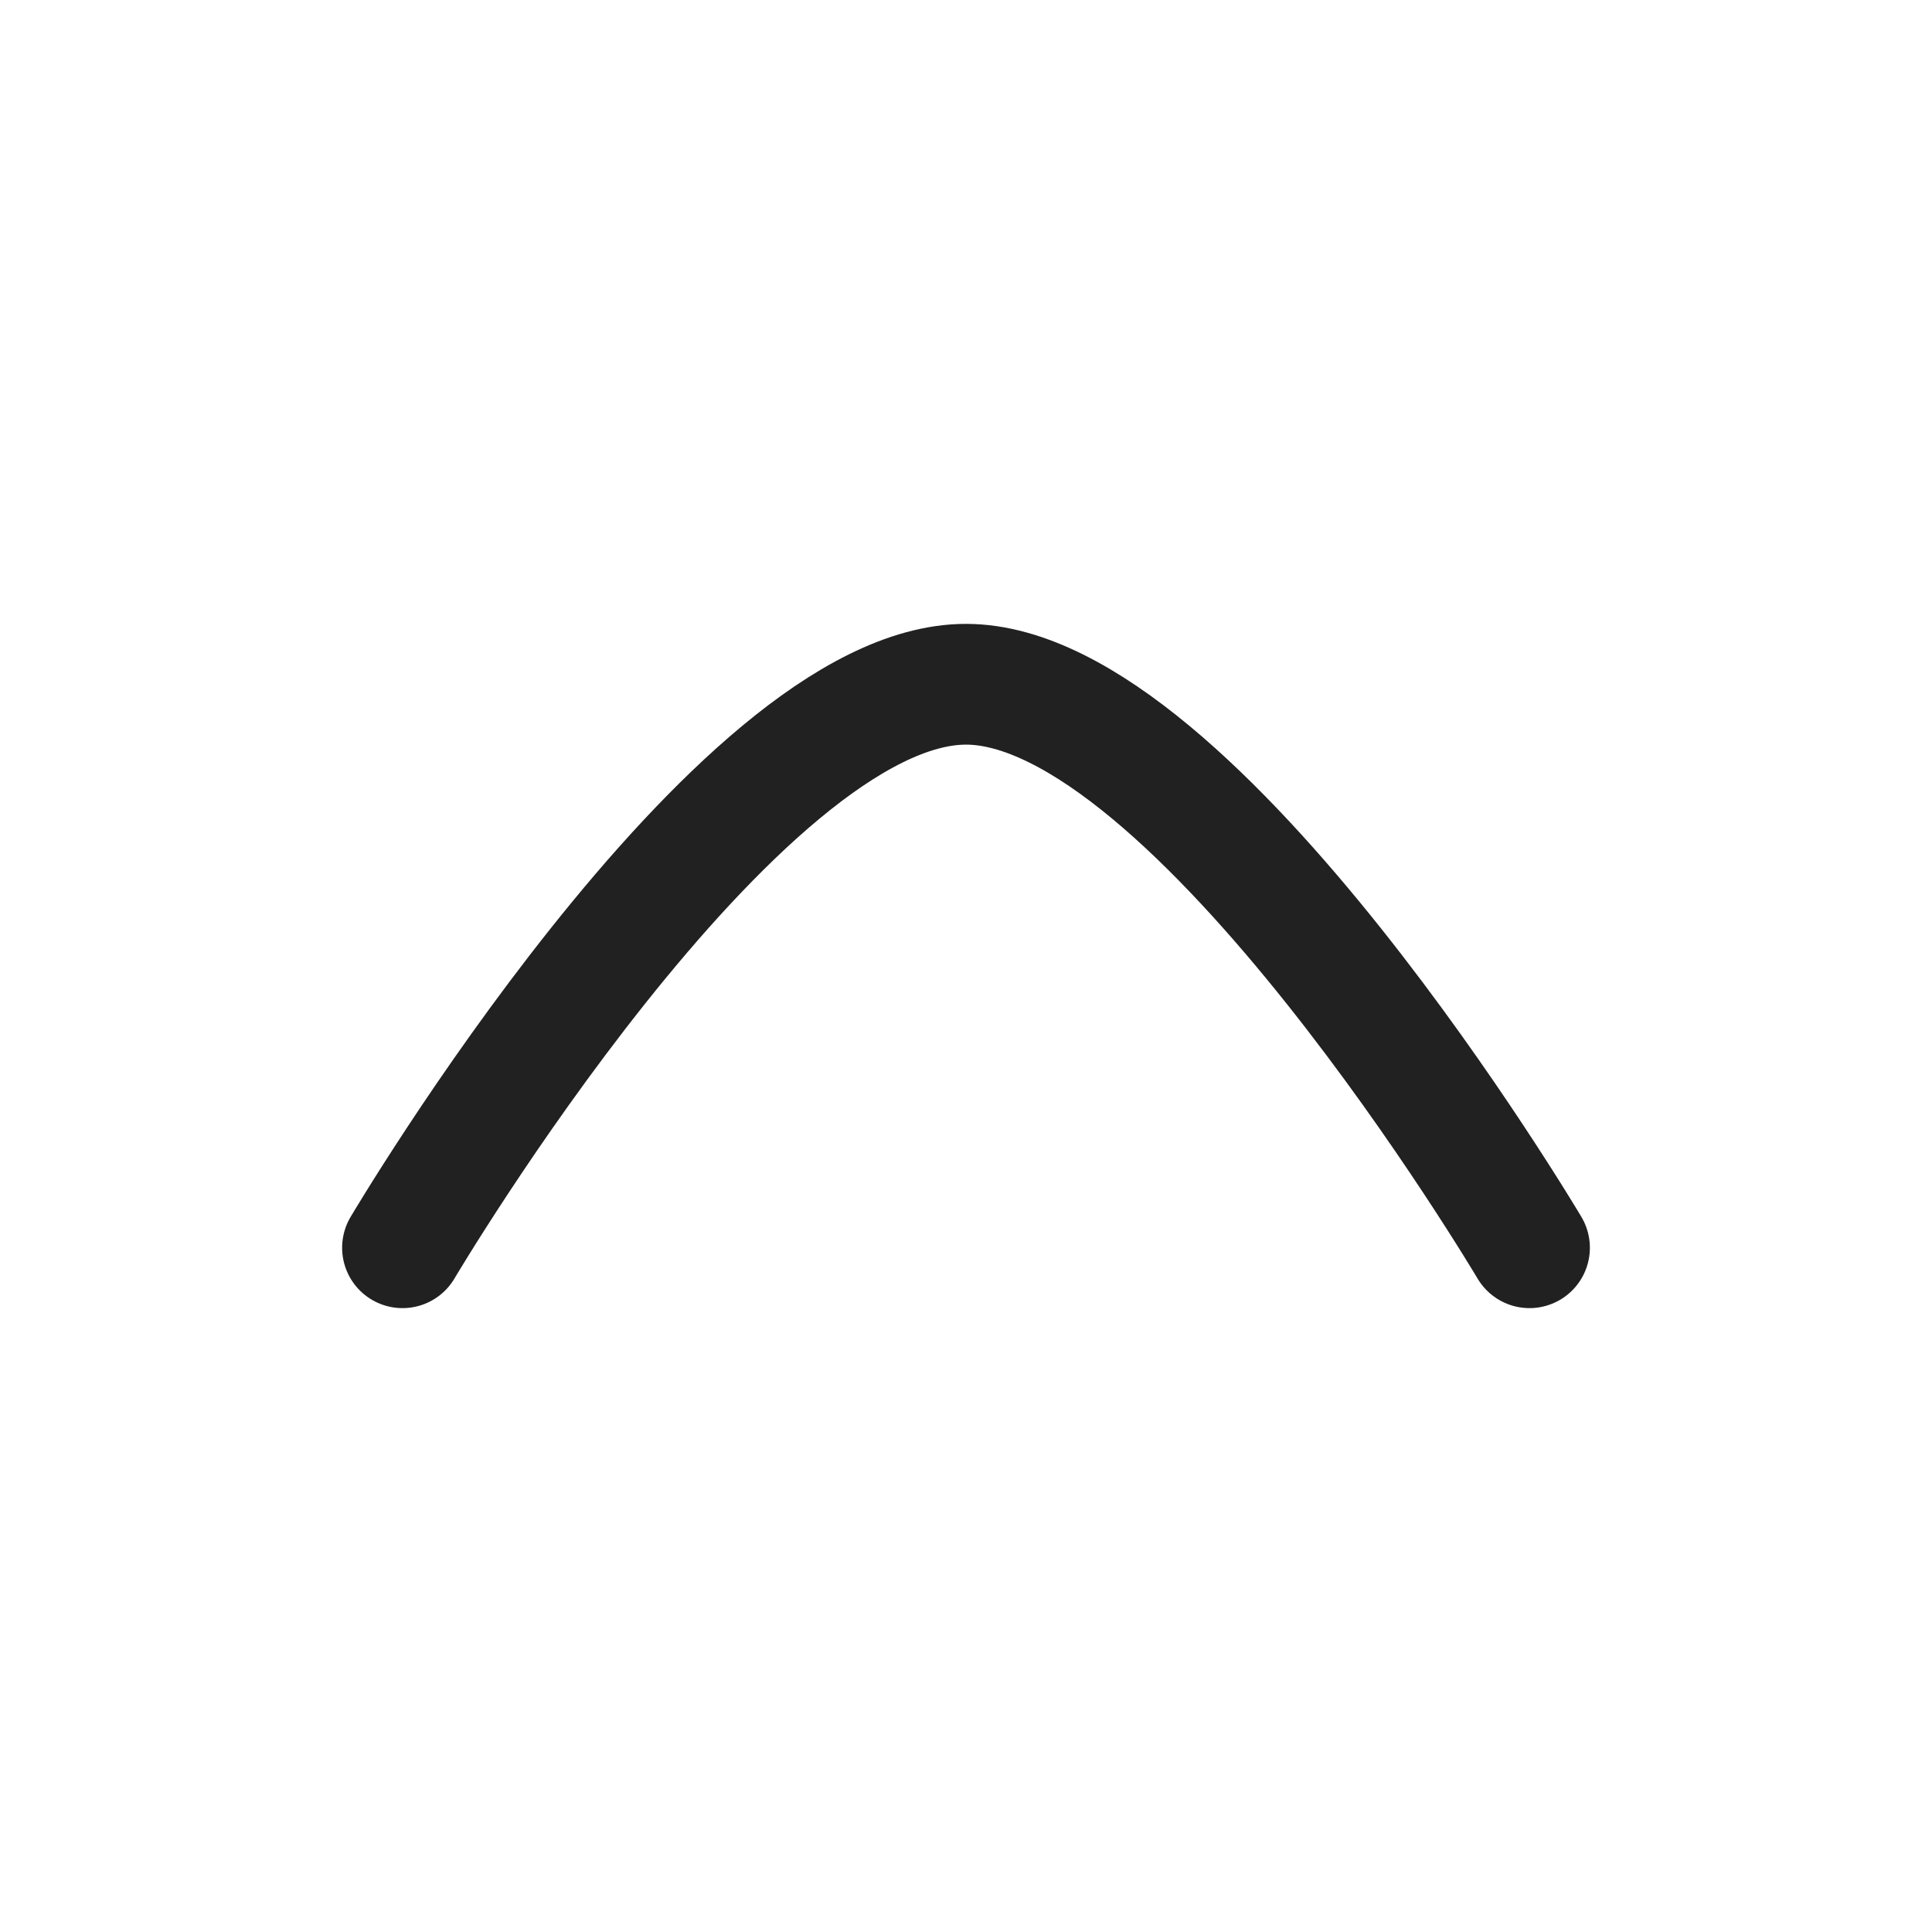 <svg width="24" height="24" viewBox="0 0 24 24" fill="none" xmlns="http://www.w3.org/2000/svg" xmlns:xlink="http://www.w3.org/1999/xlink">
	<desc>
			Created with Pixso.
	</desc>
	<defs>
		<clipPath id="clip430_7723">
			<rect id="Iconly/Curved/Arrow - Up 2" width="24" height="24" fill="white" fill-opacity="0"/>
		</clipPath>
	</defs>
	<rect id="Iconly/Curved/Arrow - Up 2" width="24" height="24" fill="#FFFFFF" fill-opacity="0"/>
	<g clip-path="url(#clip430_7723)">
		<path id="Stroke 1" d="M5 15.5C5 15.5 9.14 8.5 12 8.5C14.85 8.5 19 15.5 19 15.5" stroke="#212121" stroke-opacity="1" stroke-width="1.5" stroke-linejoin="round" stroke-linecap="round"/>
	</g>
</svg>

